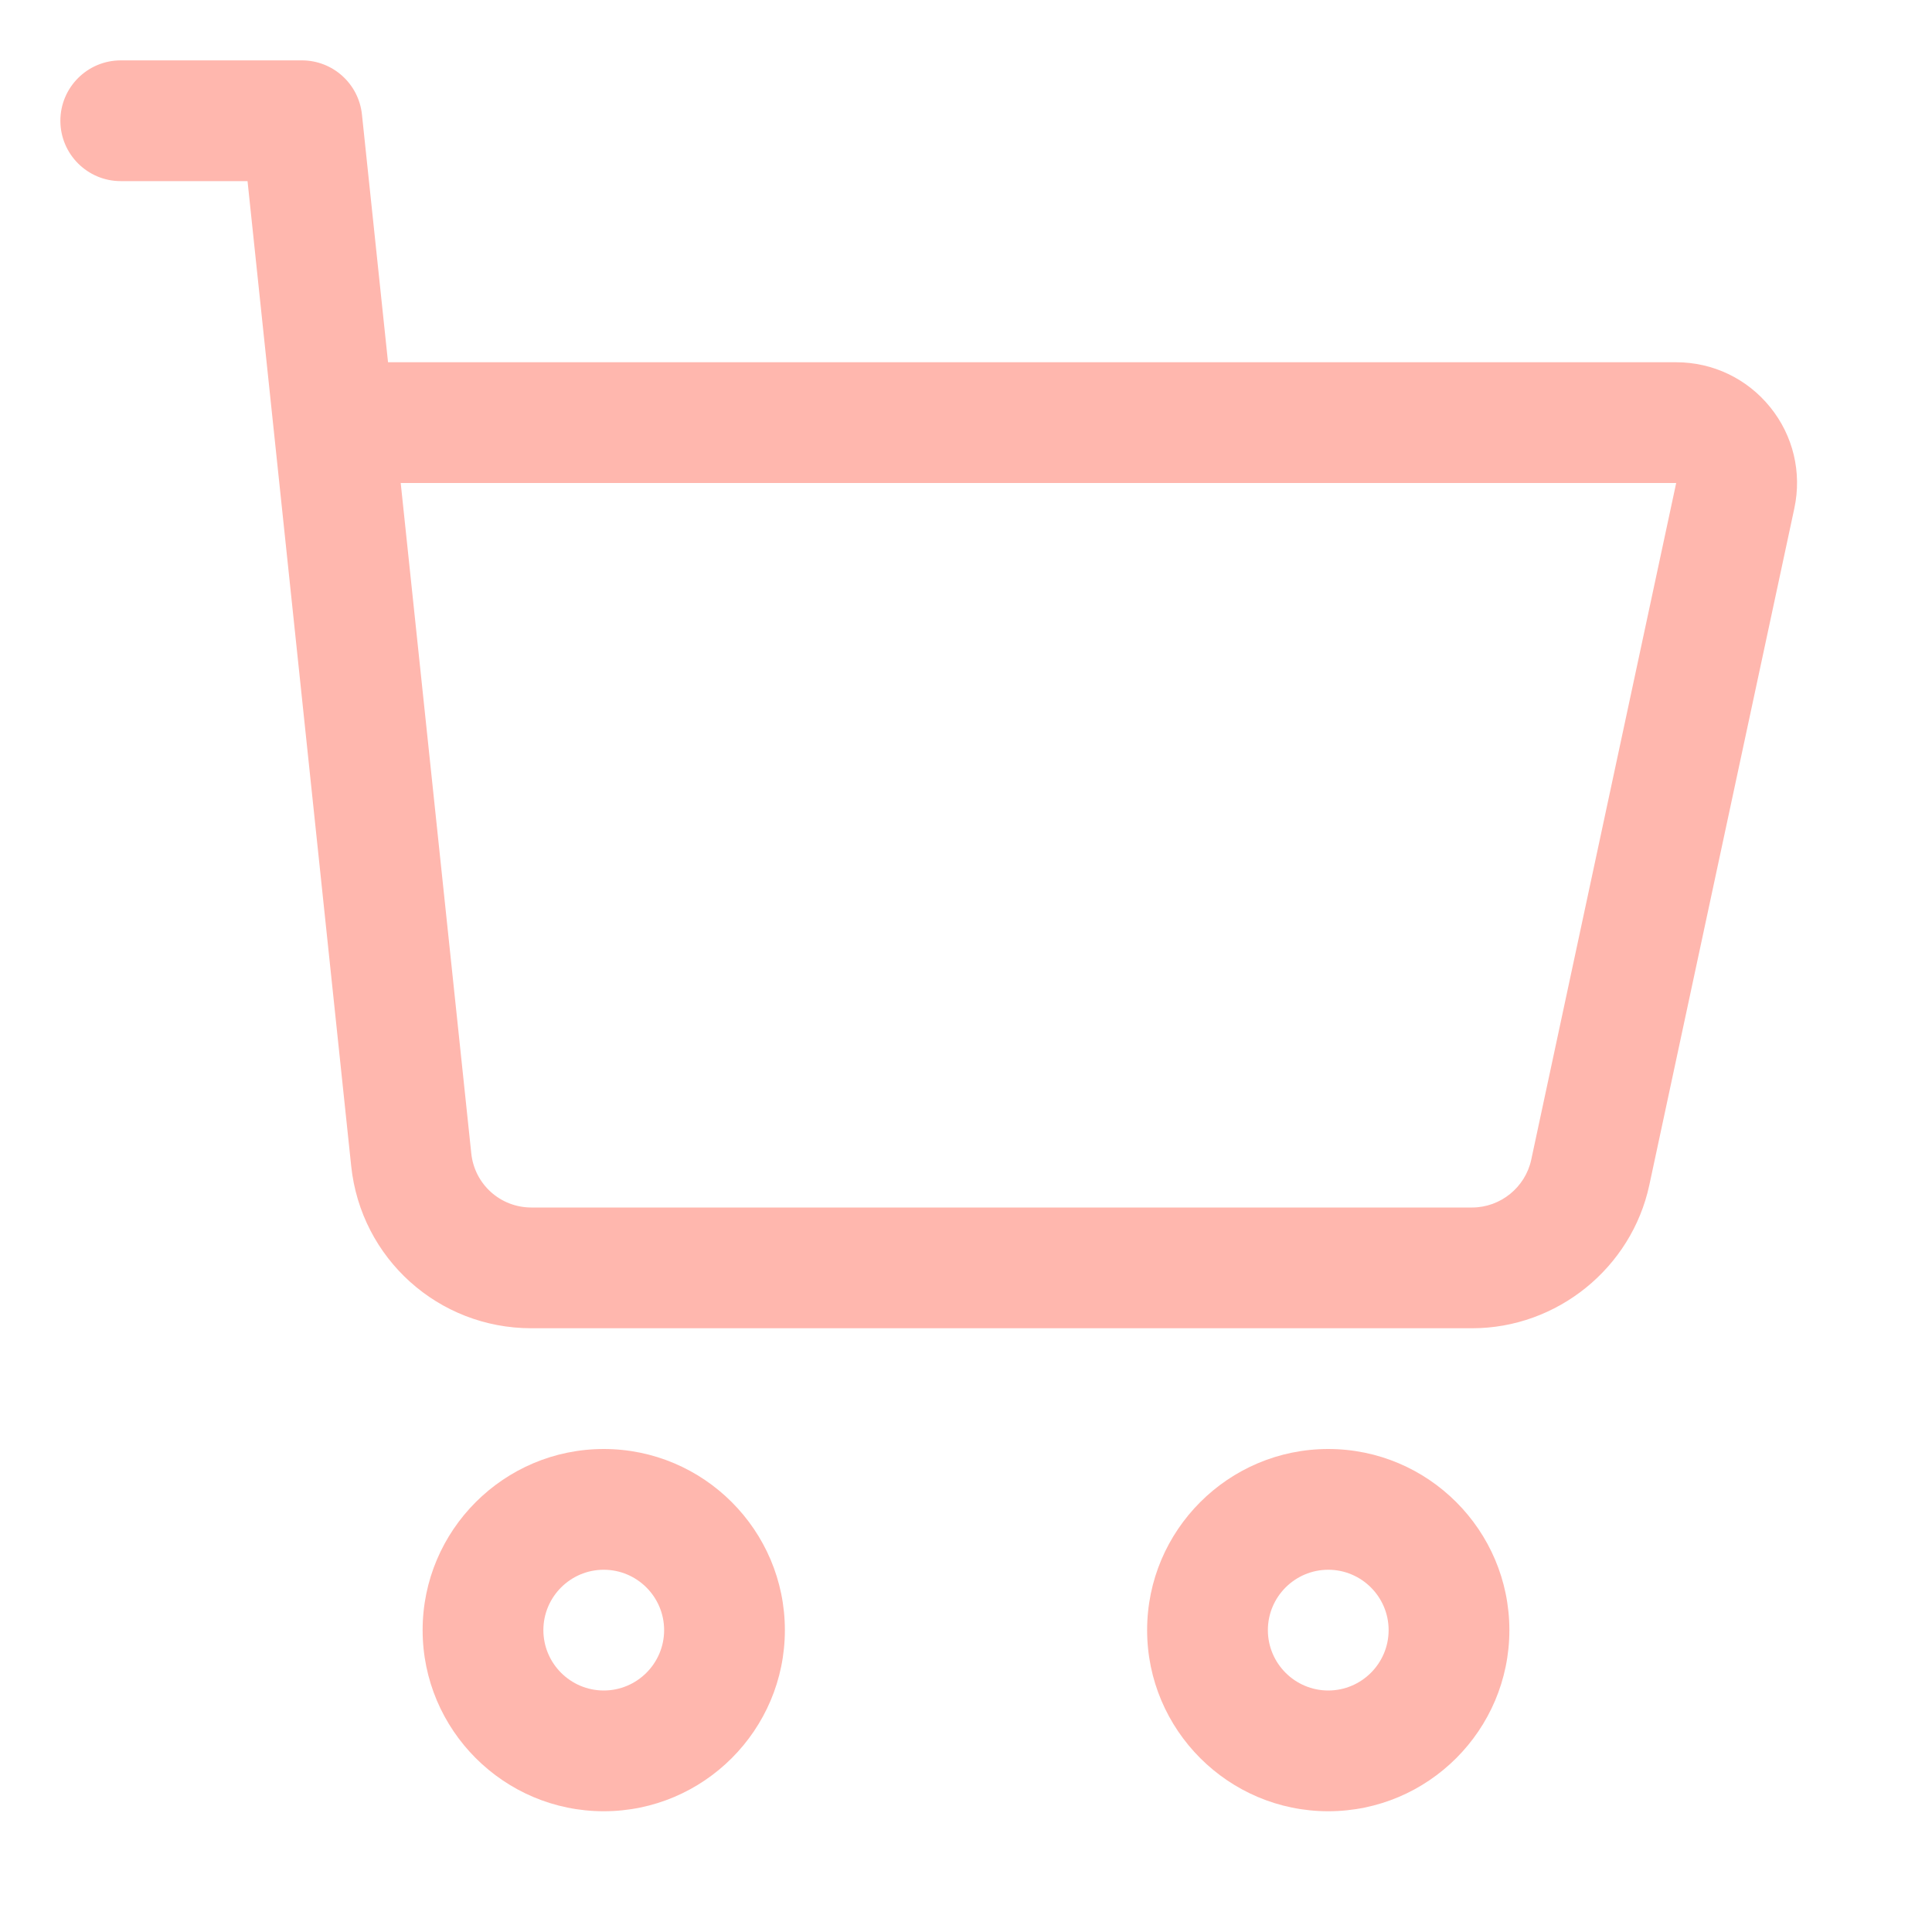 <svg id="Line" fill="#ffb7ae" enable-background="new 0 0 32 32" height="512" viewBox="0 0 32 32" width="512" xmlns="http://www.w3.org/2000/svg"><path id="XMLID_952_" d="m7 27c0 1.654 1.346 3 3 3s3-1.346 3-3-1.346-3-3-3-3 1.346-3 3zm4 0c0 .551-.449 1-1 1s-1-.449-1-1 .449-1 1-1 1 .449 1 1z"/><path id="XMLID_955_" d="m25 27c0-1.654-1.346-3-3-3s-3 1.346-3 3 1.346 3 3 3 3-1.346 3-3zm-4 0c0-.551.449-1 1-1s1 .449 1 1-.449 1-1 1-1-.449-1-1z"/><path id="XMLID_958_" d="m4.1 3c.124 1.181 1.504 14.289 1.717 16.314.161 1.531 1.444 2.686 2.984 2.686h15.583c1.405 0 2.639-.998 2.934-2.372l2.402-11.209c.127-.594-.019-1.205-.401-1.676-.382-.472-.949-.743-1.556-.743h-21.336l-.432-4.104c-.054-.51-.483-.896-.995-.896h-3c-.552 0-1 .448-1 1s.448 1 1 1zm23.663 5-2.401 11.209c-.099.458-.51.791-.979.791h-15.582c-.514 0-.941-.385-.995-.895l-1.169-11.105z"/></svg>